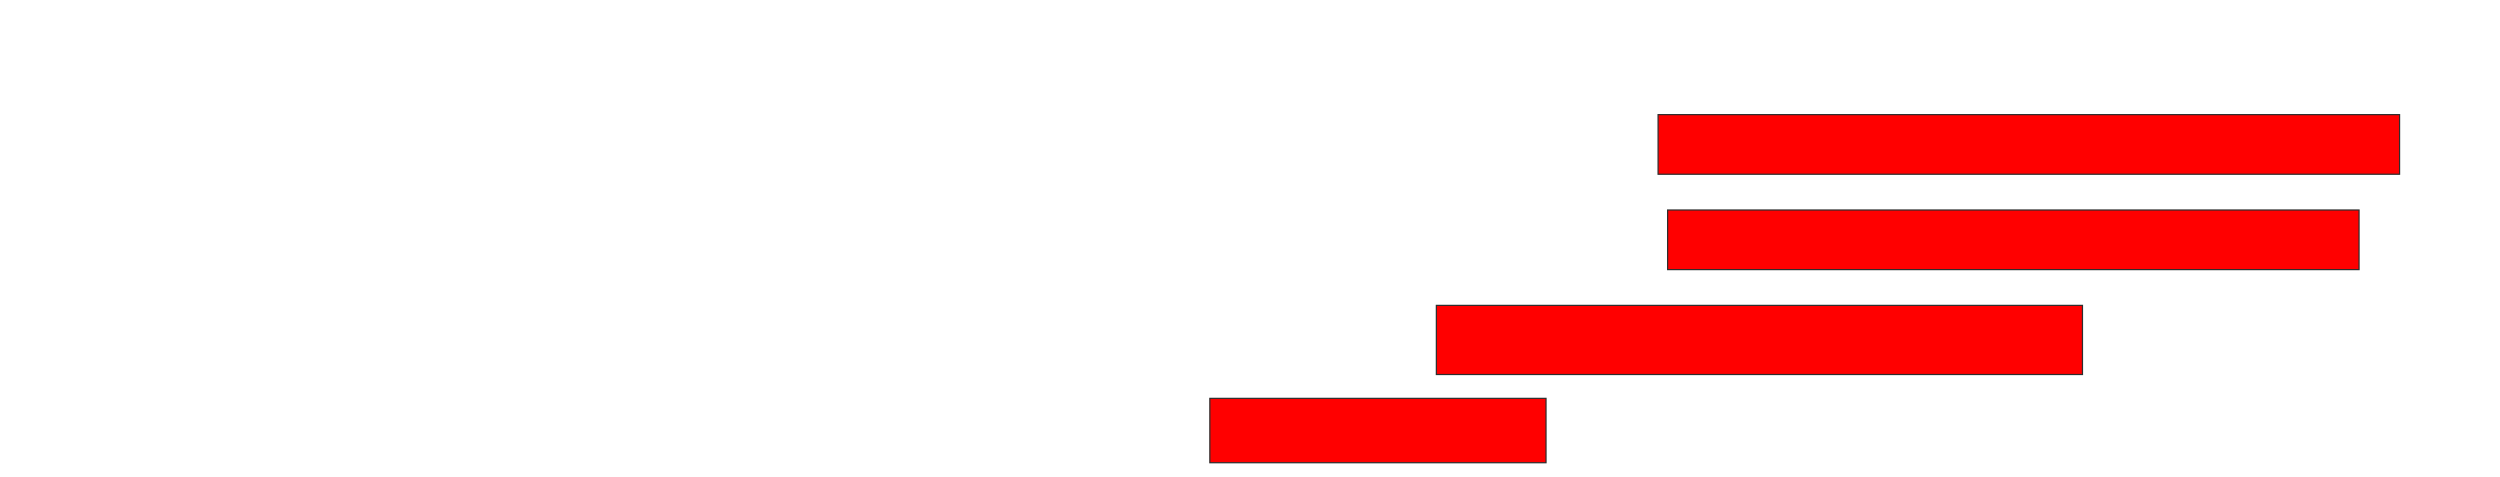 <svg xmlns="http://www.w3.org/2000/svg" width="2056" height="392">
 <!-- Created with Image Occlusion Enhanced -->
 <g>
  <title>Labels</title>
 </g>
 <g>
  <title>Masks</title>
  <rect stroke="#2D2D2D" id="5fdb0762faa64b11b82e1c27b99fee98-oa-1" height="49.02" width="609.804" y="94.275" x="1363.608" fill="#ff0000"/>
  <rect id="5fdb0762faa64b11b82e1c27b99fee98-oa-2" height="49.02" width="568.627" y="172.706" x="1371.451" stroke-linecap="null" stroke-linejoin="null" stroke-dasharray="null" stroke="#2D2D2D" fill="#ff0000"/>
  <rect id="5fdb0762faa64b11b82e1c27b99fee98-oa-3" height="56.863" width="531.373" y="251.137" x="1181.255" stroke-linecap="null" stroke-linejoin="null" stroke-dasharray="null" stroke="#2D2D2D" fill="#ff0000"/>
  <rect id="5fdb0762faa64b11b82e1c27b99fee98-oa-4" height="52.941" width="276.471" y="327.608" x="994.98" stroke-linecap="null" stroke-linejoin="null" stroke-dasharray="null" stroke="#2D2D2D" fill="#ff0000"/>
 </g>
</svg>
